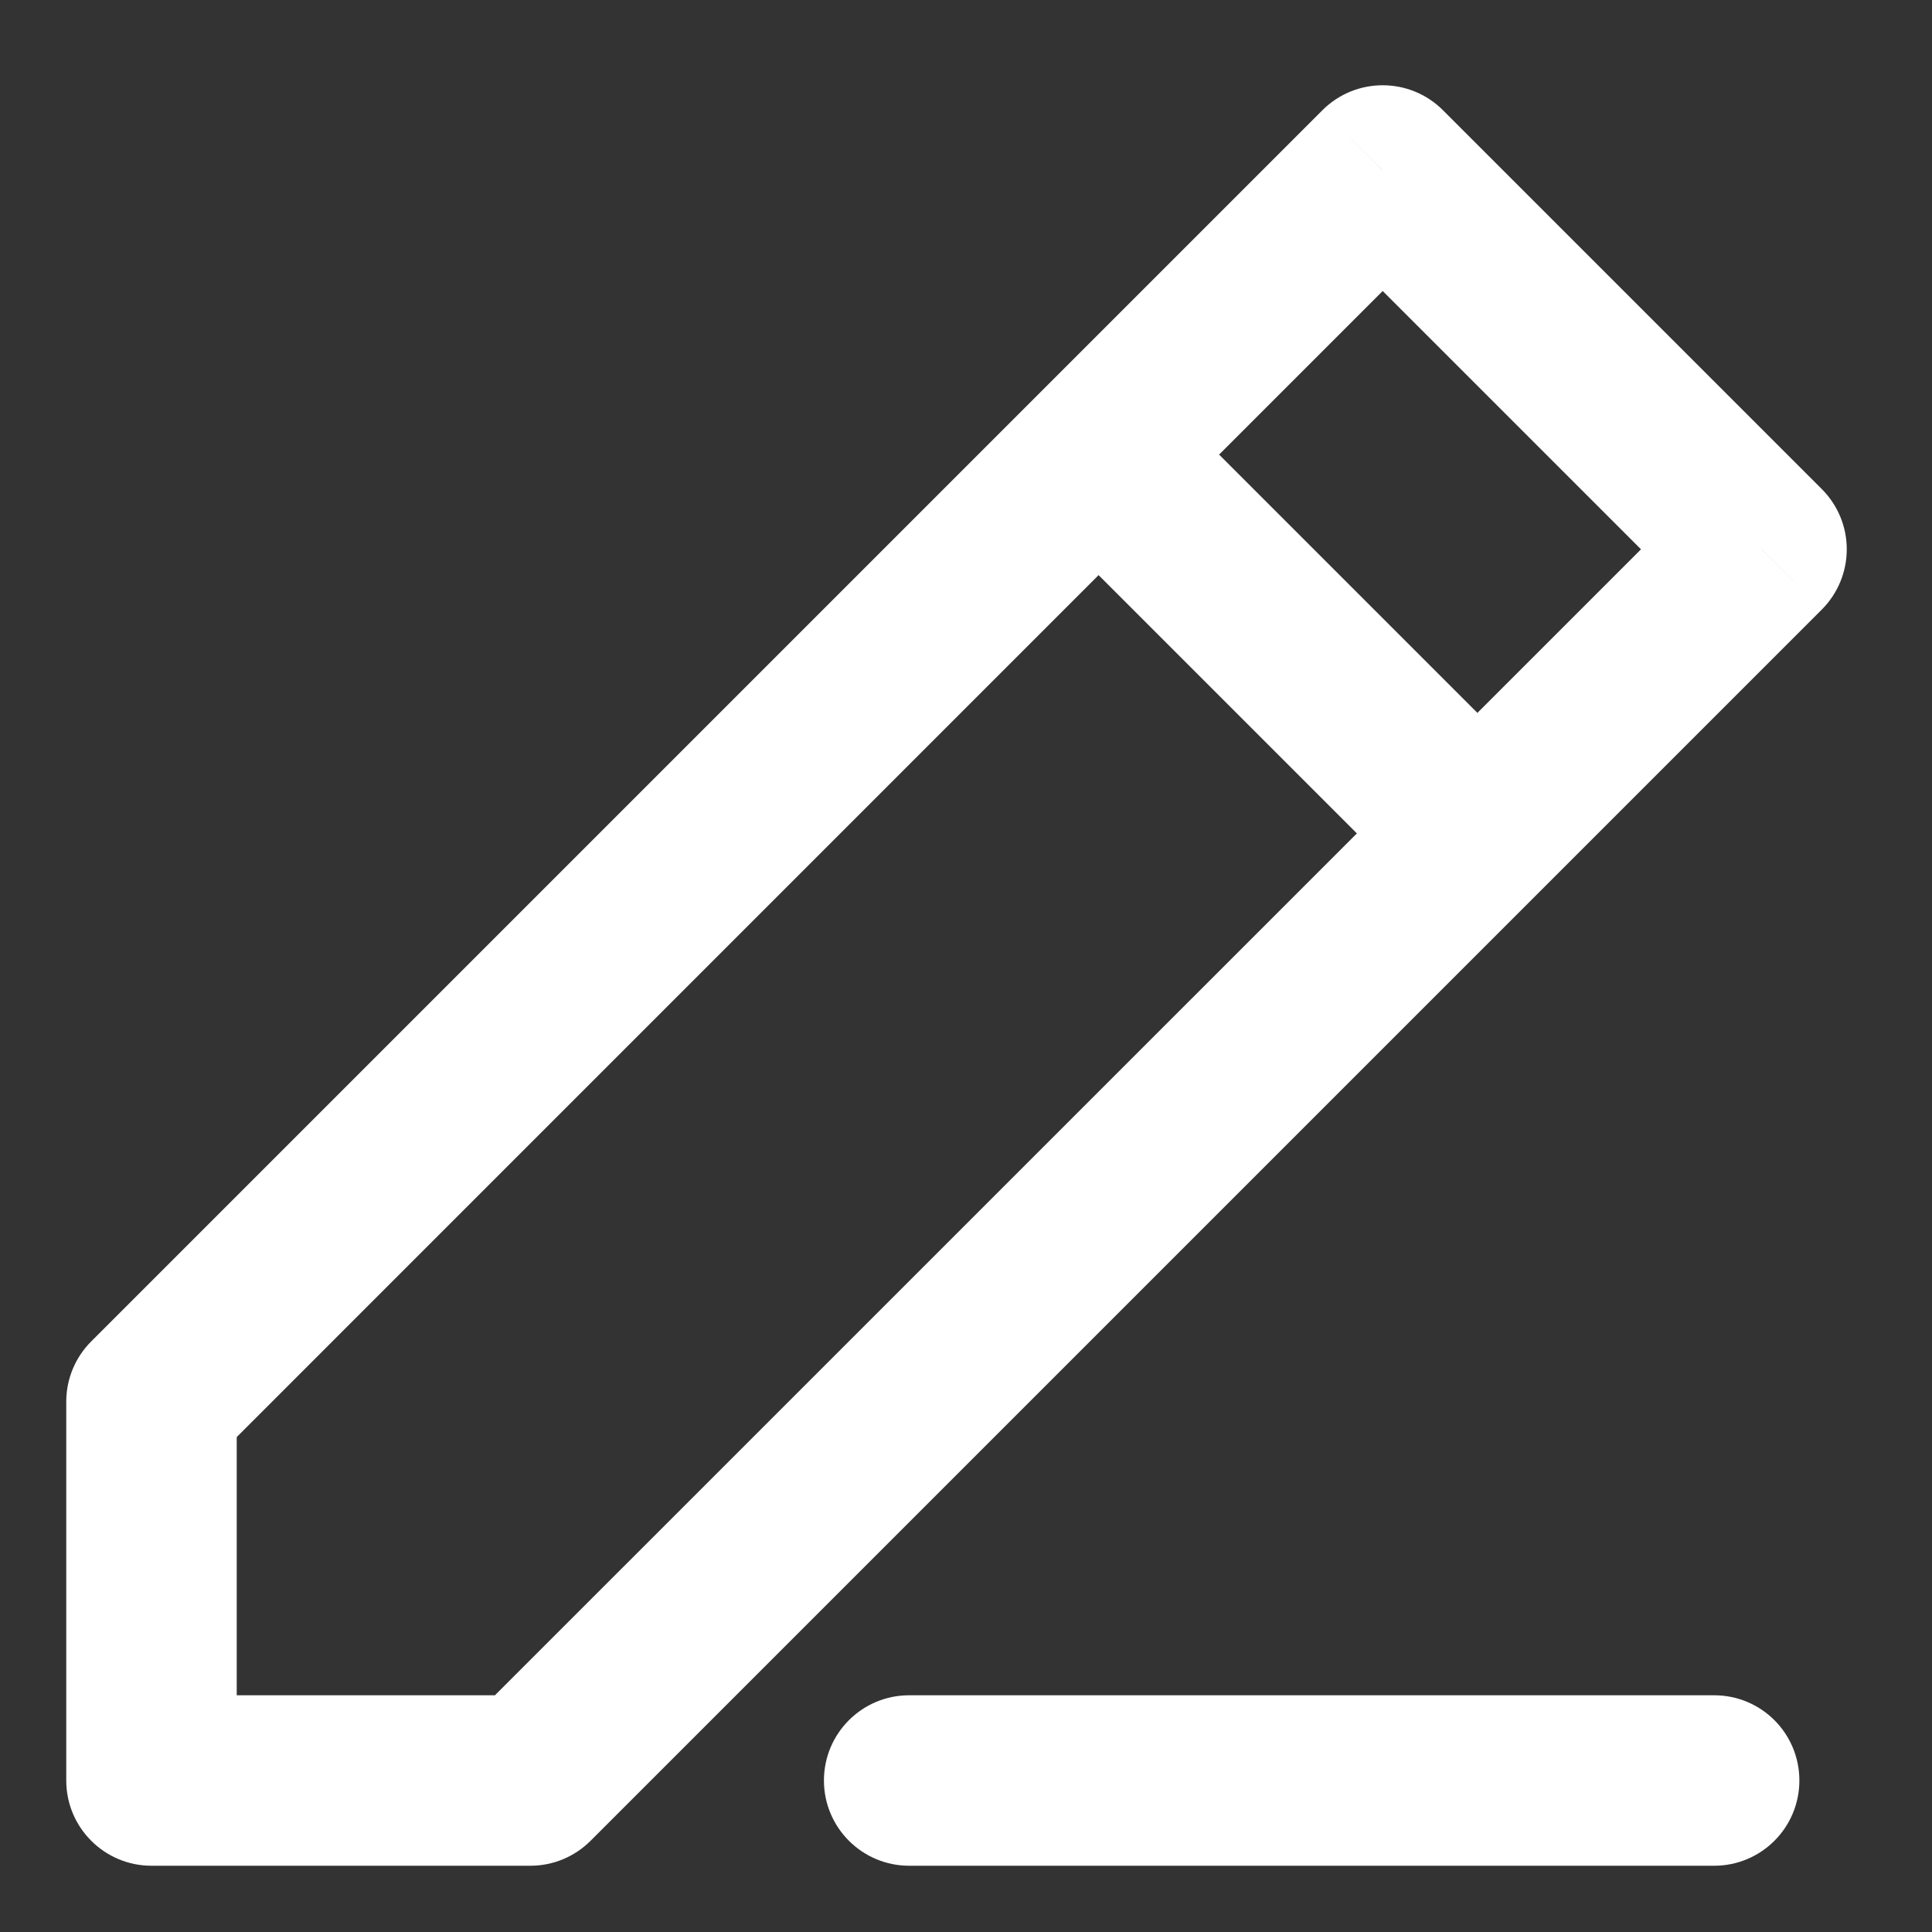 <svg width="17" height="17" viewBox="0 0 17 17" fill="none" xmlns="http://www.w3.org/2000/svg">
<rect x="0" y="0" width="17" height="17" fill="#333333" stroke="none"/>
<path d="M1.333 12.333L0.803 11.803C0.662 11.944 0.583 12.134 0.583 12.333H1.333ZM12.167 1.5L12.697 0.97C12.404 0.677 11.929 0.677 11.636 0.97L12.167 1.5ZM15.5 4.833L16.03 5.364C16.171 5.223 16.25 5.032 16.25 4.833C16.25 4.634 16.171 4.444 16.03 4.303L15.5 4.833ZM4.667 15.667V16.417C4.866 16.417 5.056 16.338 5.197 16.197L4.667 15.667ZM1.333 15.667H0.583C0.583 16.081 0.919 16.417 1.333 16.417L1.333 15.667ZM8 14.917C7.586 14.917 7.25 15.252 7.25 15.667C7.25 16.081 7.586 16.417 8 16.417V14.917ZM15.083 16.417C15.498 16.417 15.833 16.081 15.833 15.667C15.833 15.252 15.498 14.917 15.083 14.917V16.417ZM1.864 12.864L12.697 2.03L11.636 0.97L0.803 11.803L1.864 12.864ZM11.636 2.03L14.97 5.364L16.03 4.303L12.697 0.97L11.636 2.03ZM14.97 4.303L4.136 15.136L5.197 16.197L16.03 5.364L14.97 4.303ZM4.667 14.917H1.333V16.417H4.667V14.917ZM2.083 15.667V12.333H0.583V15.667H2.083ZM9.136 4.53L12.47 7.864L13.53 6.803L10.197 3.47L9.136 4.53ZM8 16.417H15.083V14.917H8V16.417Z" fill="white"/>
</svg>

